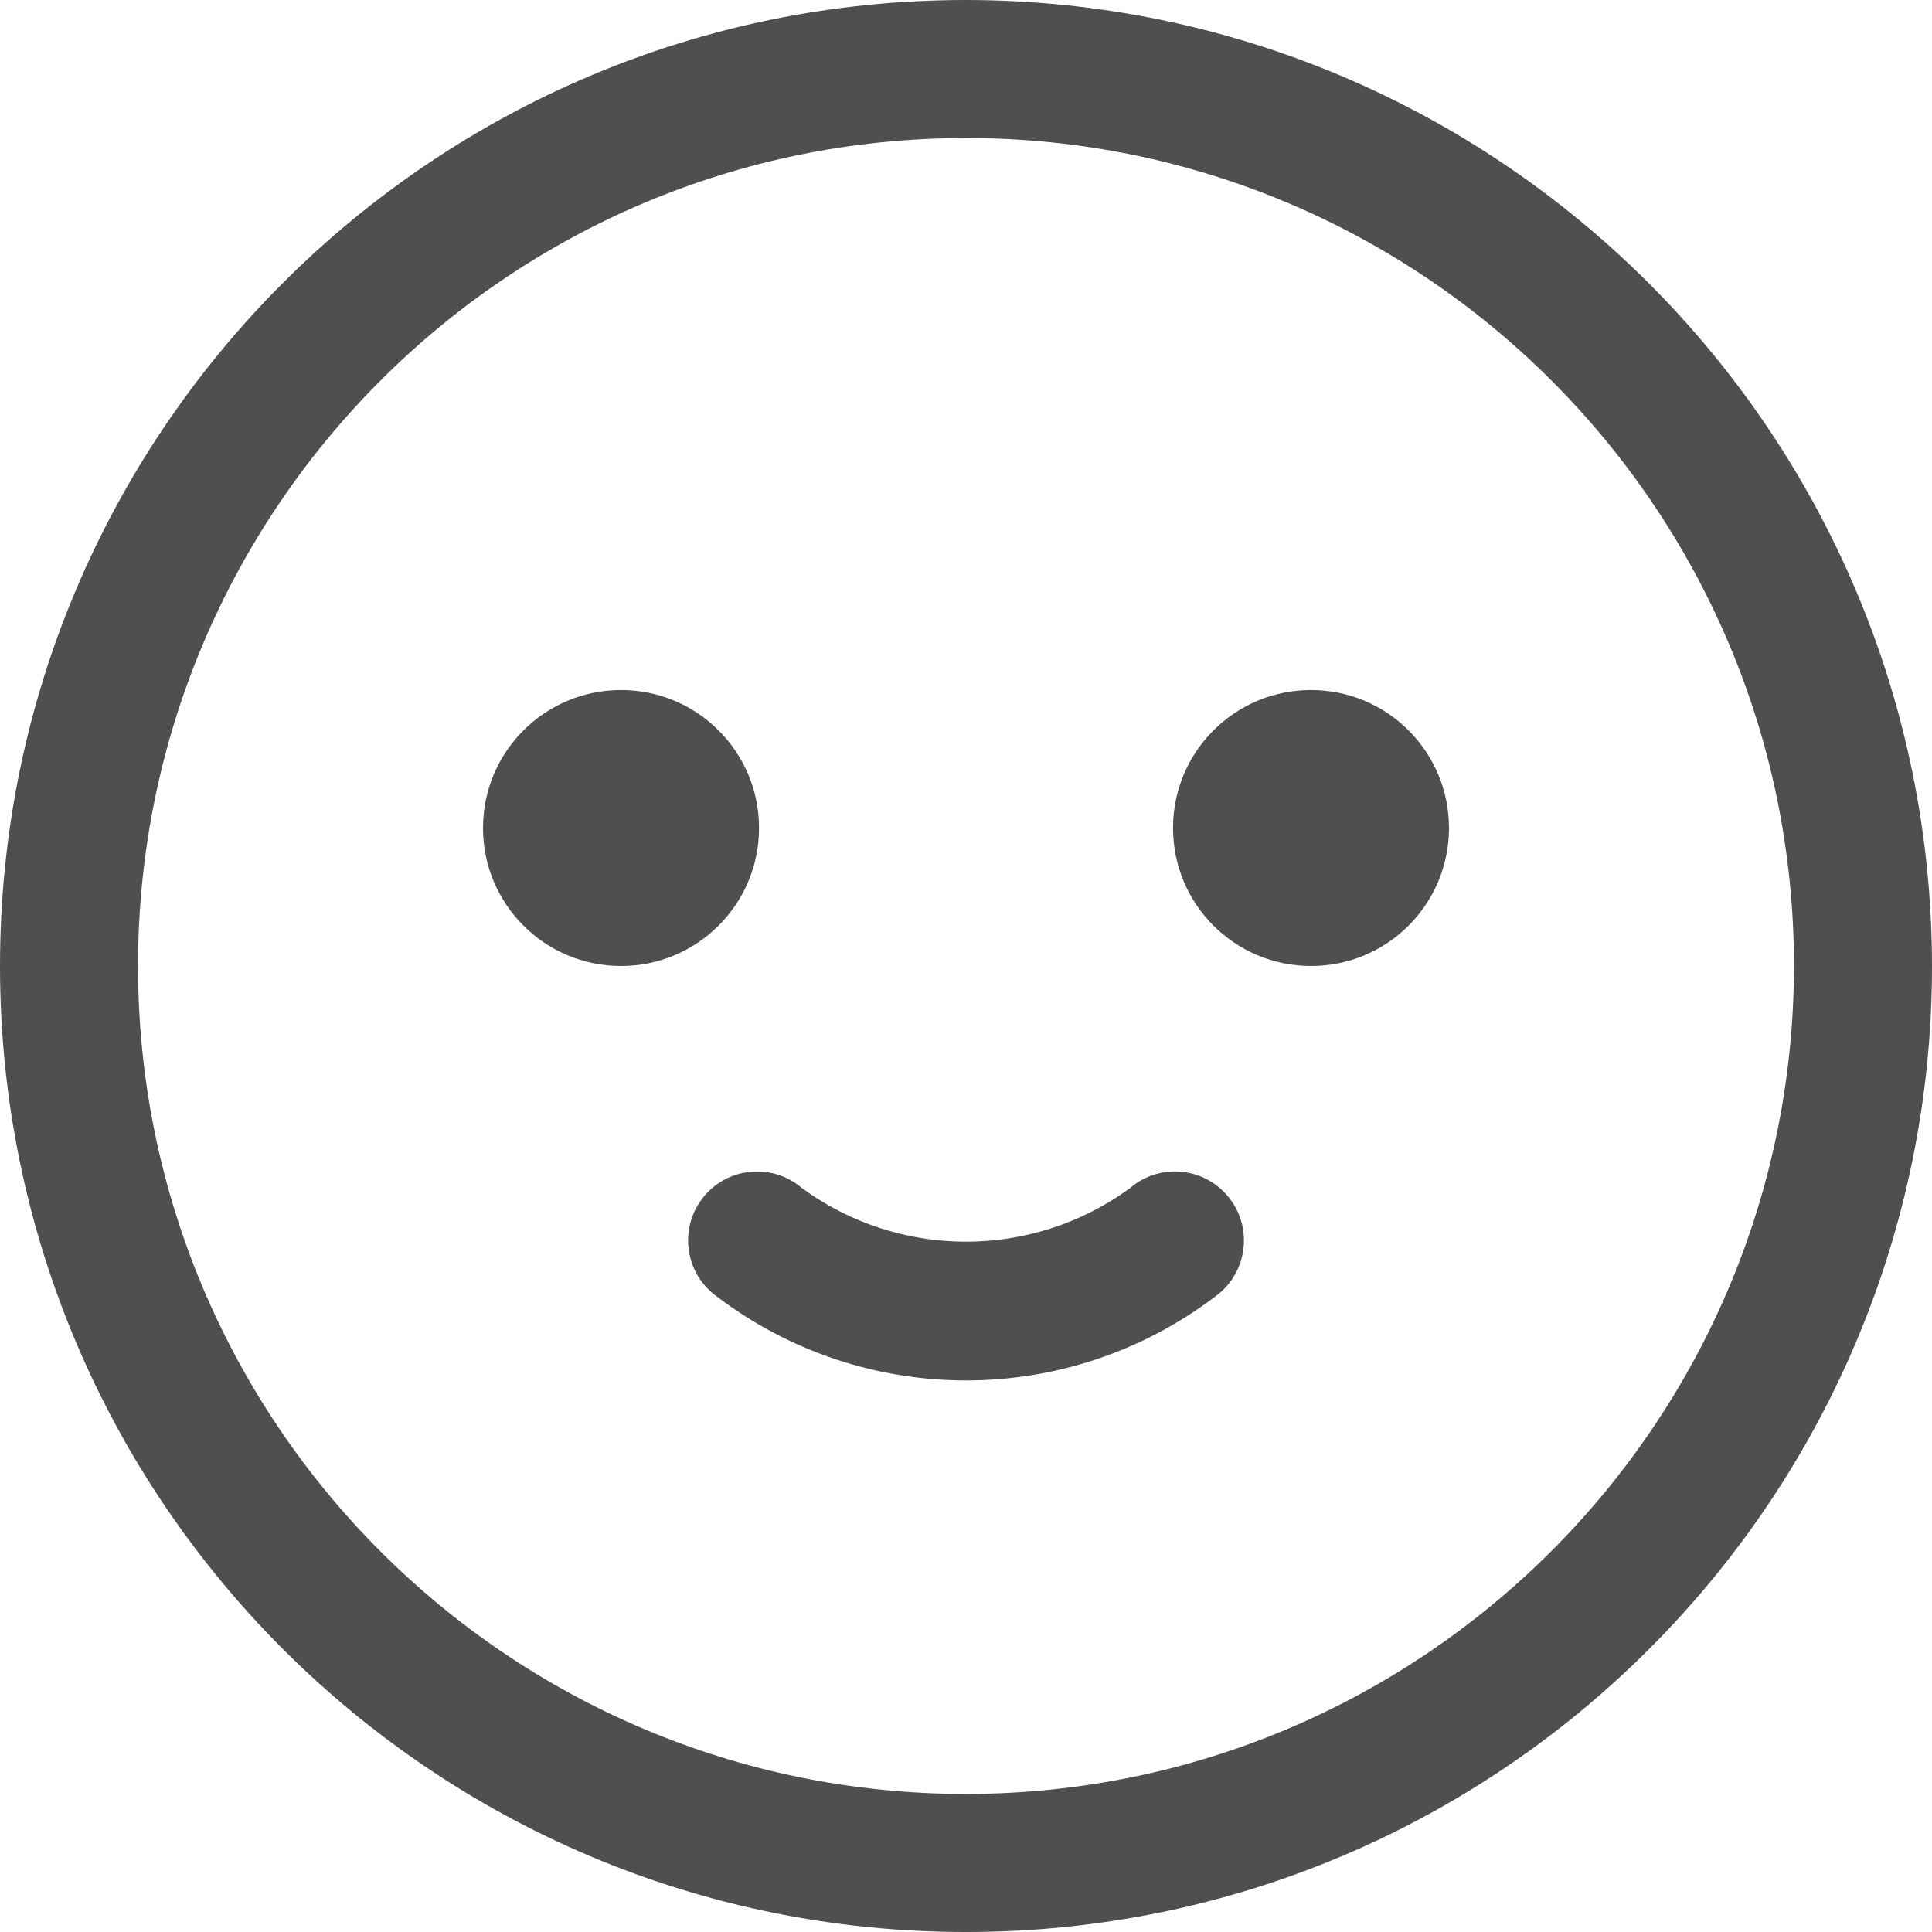 <svg width="25" height="25" viewBox="0 0 25 25" fill="none" xmlns="http://www.w3.org/2000/svg">
<path d="M12.5 0C5.596 0 0 5.596 0 12.5C0 19.404 5.596 25 12.5 25C19.404 25 25 19.404 25 12.5C24.993 5.6 19.401 0.007 12.5 0ZM12.5 23.214C6.583 23.214 1.786 18.417 1.786 12.5C1.786 6.583 6.583 1.786 12.5 1.786C18.417 1.786 23.214 6.583 23.214 12.5C23.208 18.415 18.415 23.208 12.5 23.214Z" fill="#4F4F51"/>
<path d="M8.036 12.5C9.022 12.5 9.822 11.701 9.822 10.714C9.822 9.728 9.022 8.929 8.036 8.929C7.05 8.929 6.25 9.728 6.25 10.714C6.25 11.701 7.05 12.5 8.036 12.5Z" fill="#4F4F51"/>
<path d="M16.965 12.5C17.951 12.5 18.75 11.701 18.75 10.714C18.75 9.728 17.951 8.929 16.965 8.929C15.978 8.929 15.179 9.728 15.179 10.714C15.179 11.701 15.978 12.5 16.965 12.5Z" fill="#4F4F51"/>
<path d="M15.919 15.518C15.624 15.122 15.065 15.041 14.669 15.336C14.652 15.349 14.636 15.362 14.62 15.376C13.357 16.298 11.643 16.298 10.38 15.376C10.007 15.054 9.443 15.095 9.121 15.468C8.799 15.841 8.84 16.405 9.213 16.727C9.229 16.741 9.245 16.754 9.263 16.767C11.174 18.228 13.826 18.228 15.738 16.767C16.133 16.472 16.214 15.913 15.919 15.518Z" fill="#4F4F51"/>
</svg>
